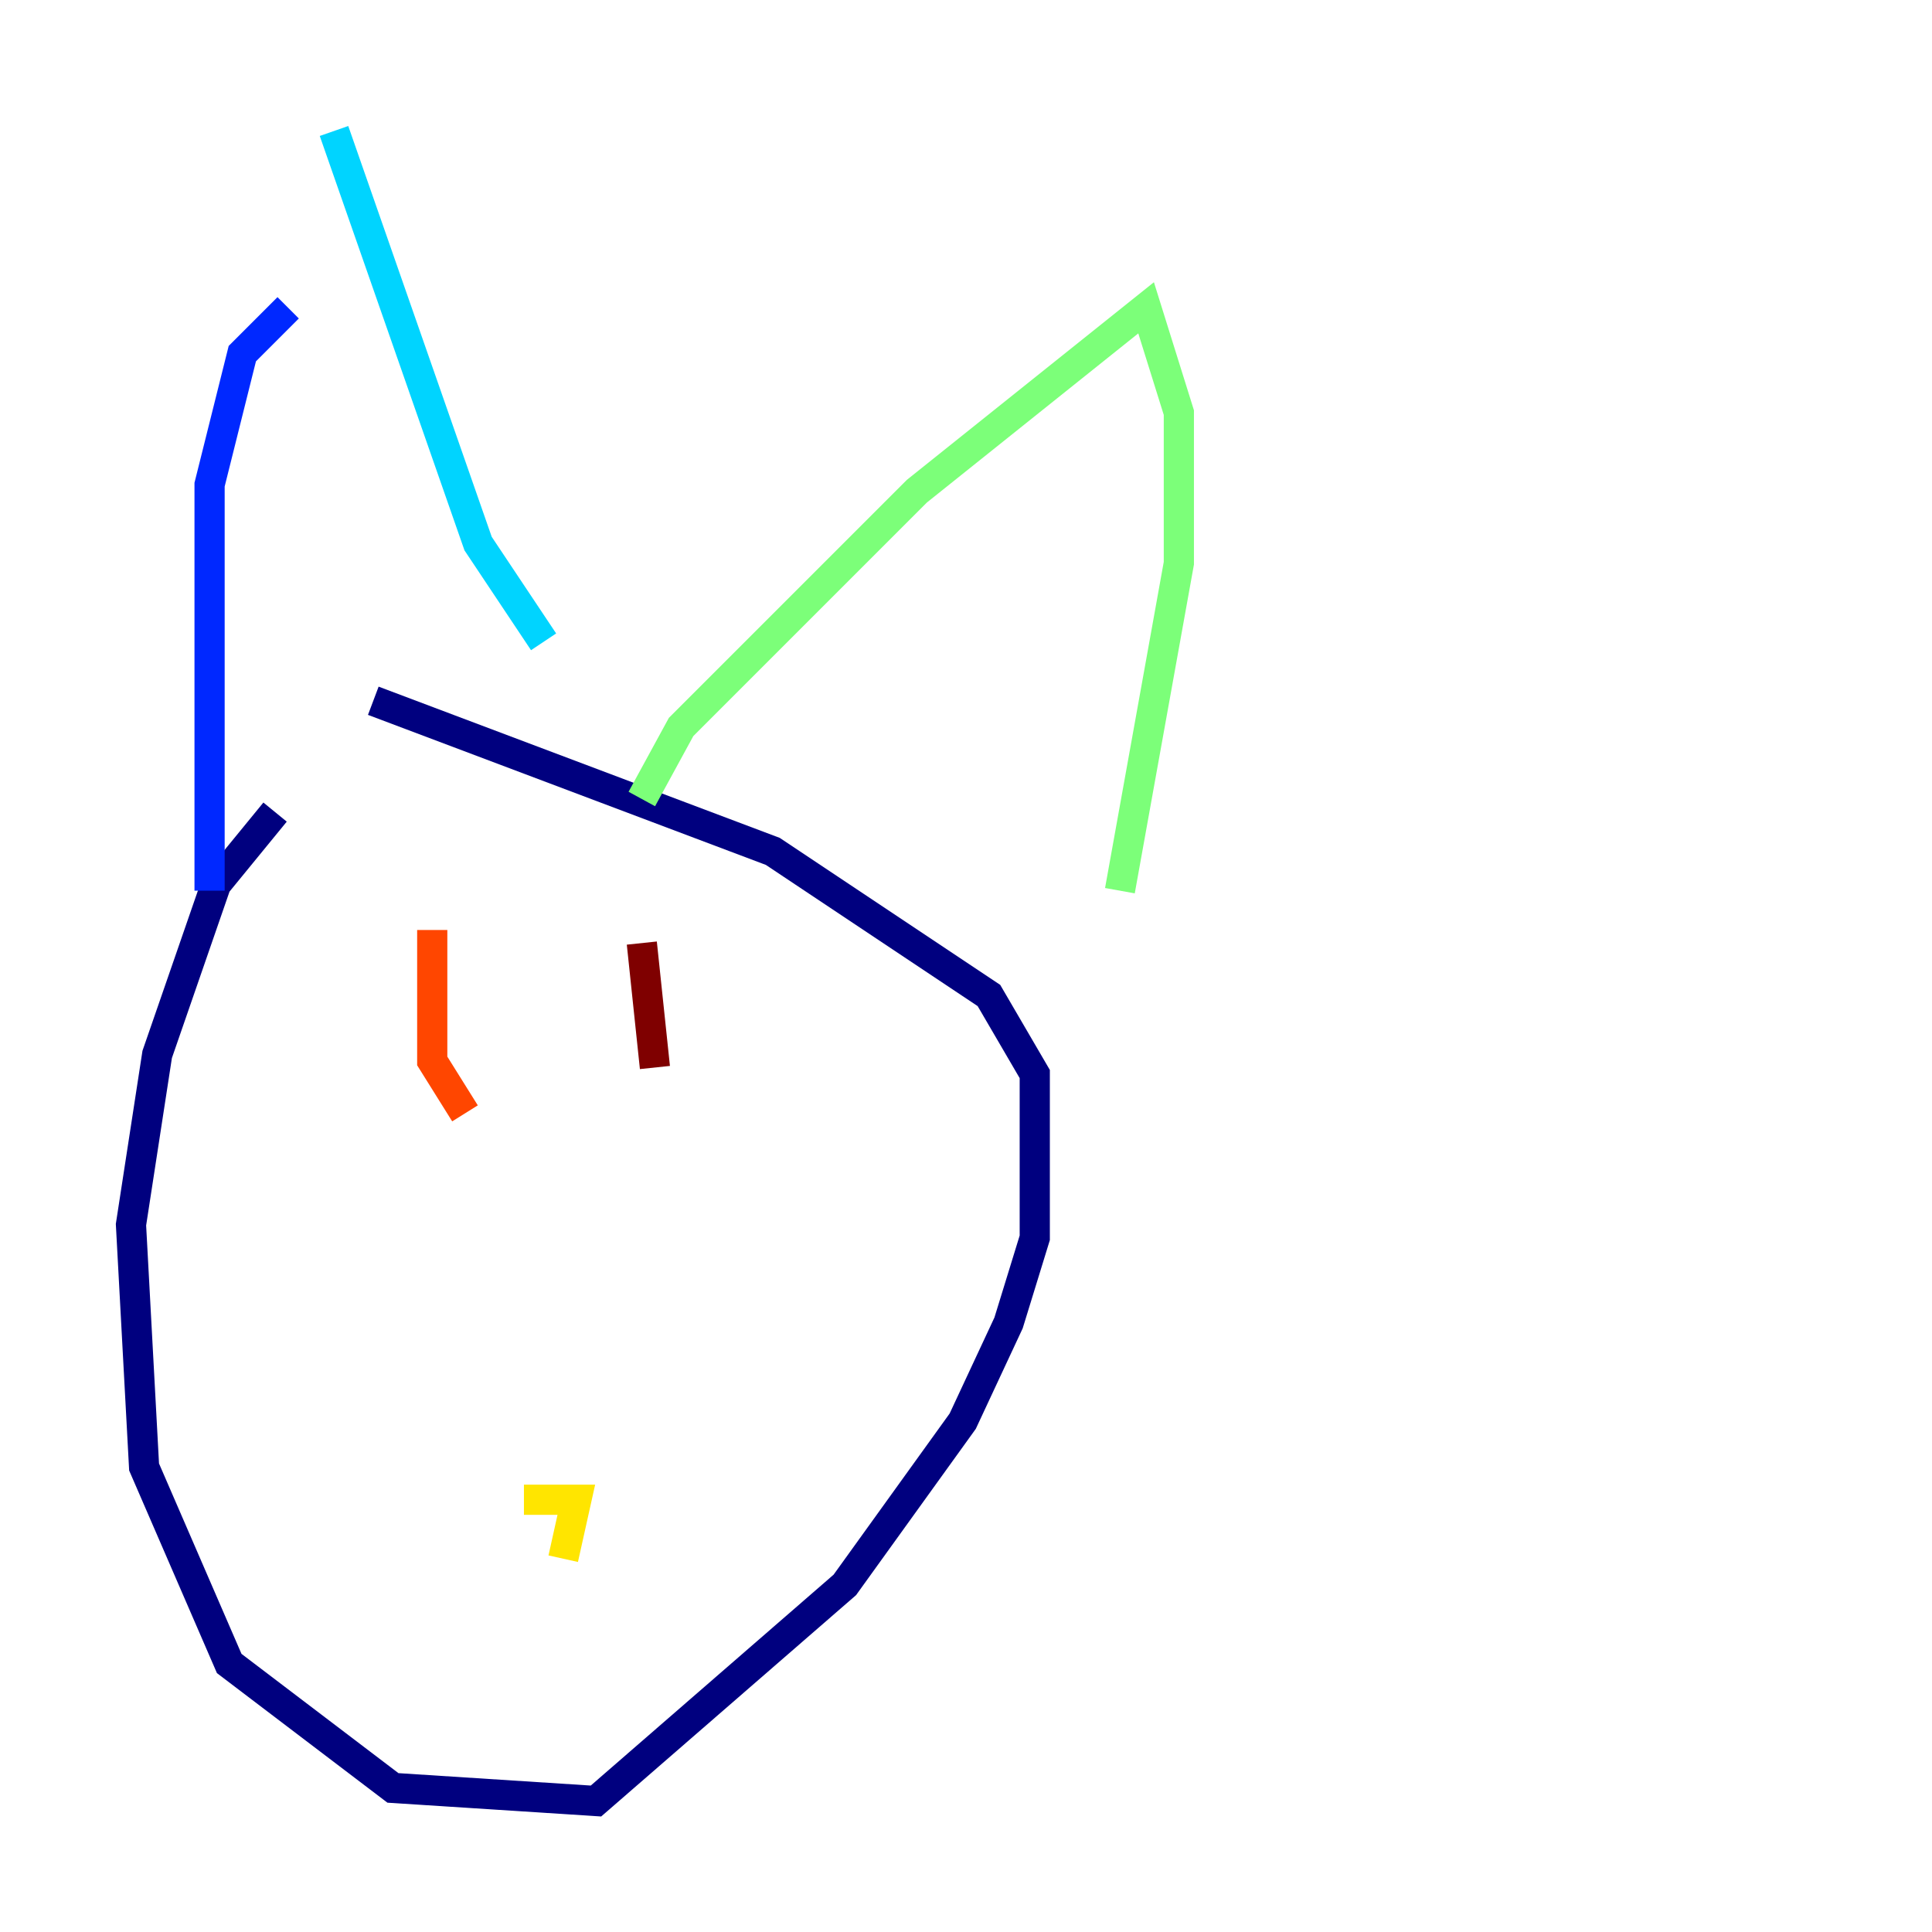 <?xml version="1.0" encoding="utf-8" ?>
<svg baseProfile="tiny" height="128" version="1.2" viewBox="0,0,128,128" width="128" xmlns="http://www.w3.org/2000/svg" xmlns:ev="http://www.w3.org/2001/xml-events" xmlns:xlink="http://www.w3.org/1999/xlink"><defs /><polyline fill="none" points="18.224,53.803 14.319,58.576 10.414,69.858 8.678,81.139 9.546,97.193 15.186,110.21 26.034,118.454 39.485,119.322 55.973,105.003 63.783,94.156 66.82,87.647 68.556,82.007 68.556,71.159 65.519,65.953 51.2,56.407 24.732,46.427" stroke="#00007f" stroke-width="2" /><polyline fill="none" points="13.885,59.01 13.885,32.108 16.054,23.43 19.091,20.393" stroke="#0028ff" stroke-width="2" /><polyline fill="none" points="22.129,8.678 31.675,36.014 36.014,42.522" stroke="#00d4ff" stroke-width="2" /><polyline fill="none" points="42.522,52.936 45.125,48.163 60.746,32.542 75.932,20.393 78.102,27.336 78.102,37.315 74.197,59.01" stroke="#7cff79" stroke-width="2" /><polyline fill="none" points="37.315,103.268 38.183,99.363 34.712,99.363" stroke="#ffe500" stroke-width="2" /><polyline fill="none" points="28.637,61.614 28.637,70.291 30.807,73.763" stroke="#ff4600" stroke-width="2" /><polyline fill="none" points="42.522,62.481 43.39,70.725" stroke="#7f0000" stroke-width="2" /></svg>
